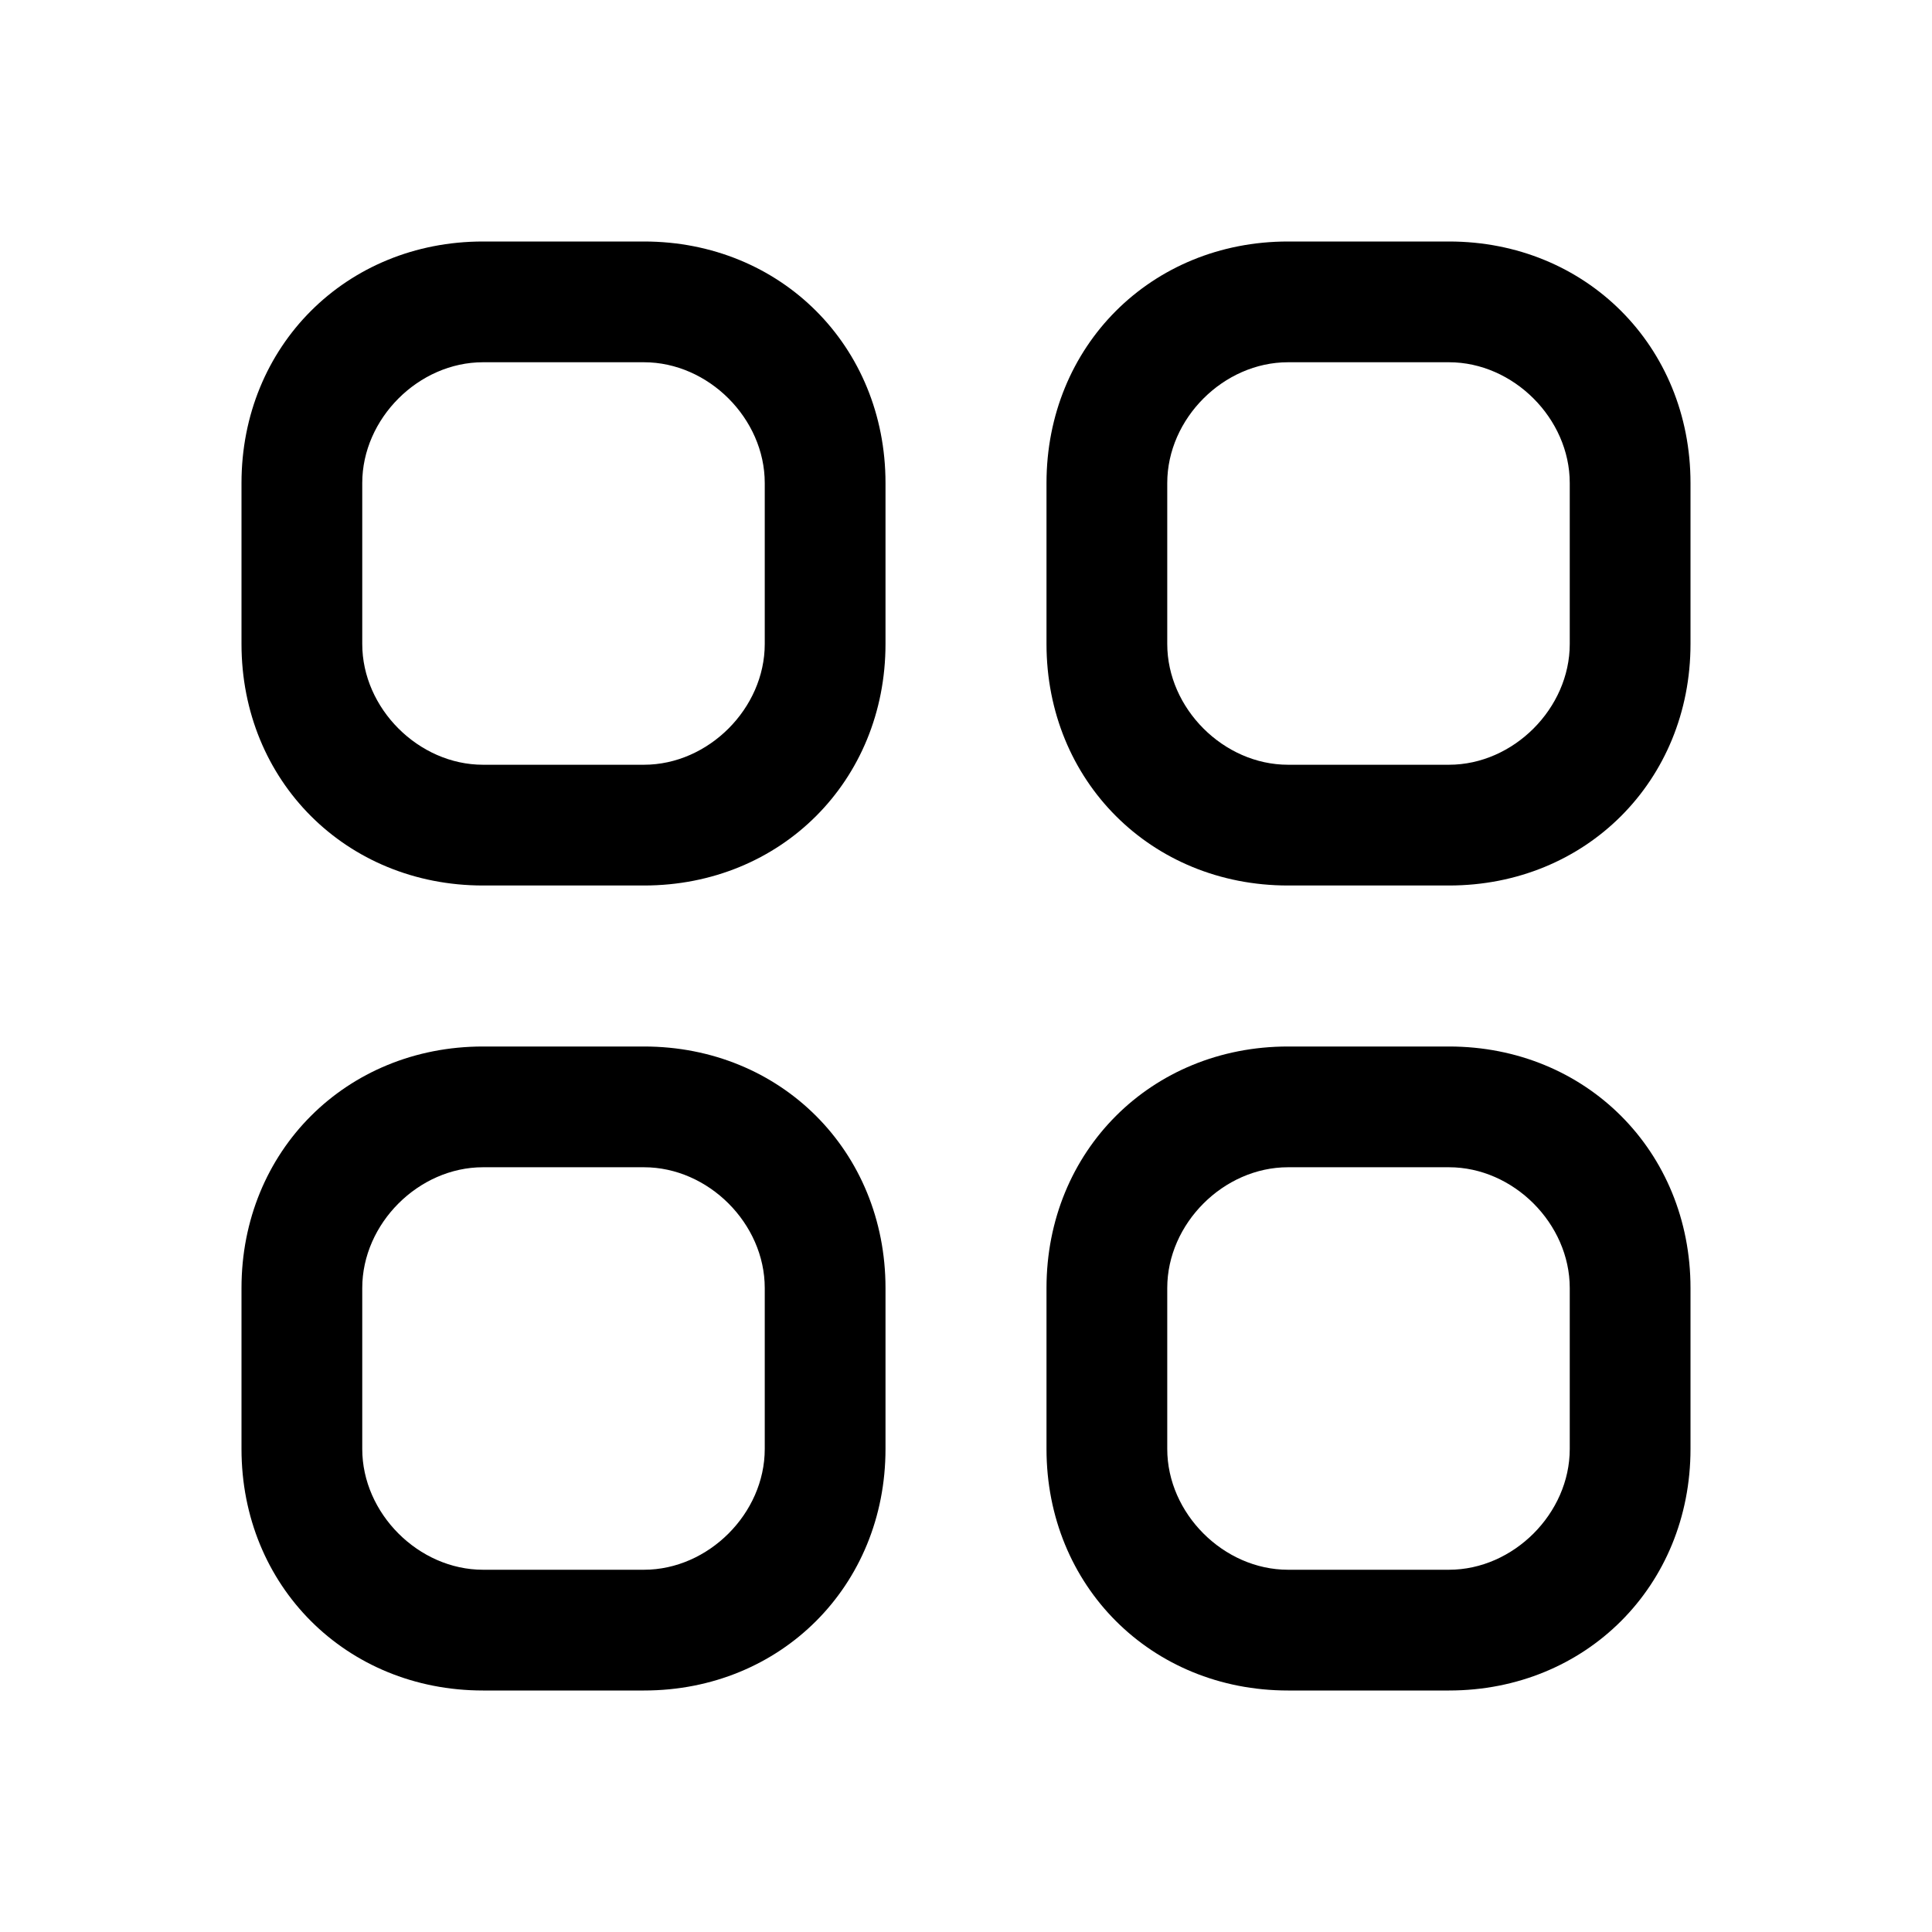 <?xml version="1.0" encoding="utf-8"?>
<!-- Generator: Adobe Illustrator 25.2.1, SVG Export Plug-In . SVG Version: 6.00 Build 0)  -->
<svg version="1.1" id="Template" fill="currentColor" xmlns="http://www.w3.org/2000/svg" xmlns:xlink="http://www.w3.org/1999/xlink" x="0px" y="0px"
	 viewBox="0 0 24 24" style="enable-background:new 0 0 24 24;" xml:space="preserve">
<path id="Combined_Shape" d="M18,21h-2c-1.7,0-3-1.3-3-3v-2c0-1.7,1.3-3,3-3h2c1.7,0,3,1.3,3,3v2C21,19.7,19.7,21,18,21z M16,14.5
	c-0.8,0-1.5,0.7-1.5,1.5v2c0,0.8,0.7,1.5,1.5,1.5h2c0.8,0,1.5-0.7,1.5-1.5v-2c0-0.8-0.7-1.5-1.5-1.5H16z M8,21H6c-1.7,0-3-1.3-3-3
	v-2c0-1.7,1.3-3,3-3h2c1.7,0,3,1.3,3,3v2C11,19.7,9.7,21,8,21z M6,14.5c-0.8,0-1.5,0.7-1.5,1.5v2c0,0.8,0.7,1.5,1.5,1.5h2
	c0.8,0,1.5-0.7,1.5-1.5v-2c0-0.8-0.7-1.5-1.5-1.5H6z M18,11h-2c-1.7,0-3-1.3-3-3V6c0-1.7,1.3-3,3-3h2c1.7,0,3,1.3,3,3v2
	C21,9.7,19.7,11,18,11z M16,4.5c-0.8,0-1.5,0.7-1.5,1.5v2c0,0.8,0.7,1.5,1.5,1.5h2c0.8,0,1.5-0.7,1.5-1.5V6c0-0.8-0.7-1.5-1.5-1.5
	H16z M8,11H6c-1.7,0-3-1.3-3-3V6c0-1.7,1.3-3,3-3h2c1.7,0,3,1.3,3,3v2C11,9.7,9.7,11,8,11z M6,4.5C5.2,4.5,4.5,5.2,4.5,6v2
	c0,0.8,0.7,1.5,1.5,1.5h2c0.8,0,1.5-0.7,1.5-1.5V6c0-0.8-0.7-1.5-1.5-1.5H6z"/>
</svg>
